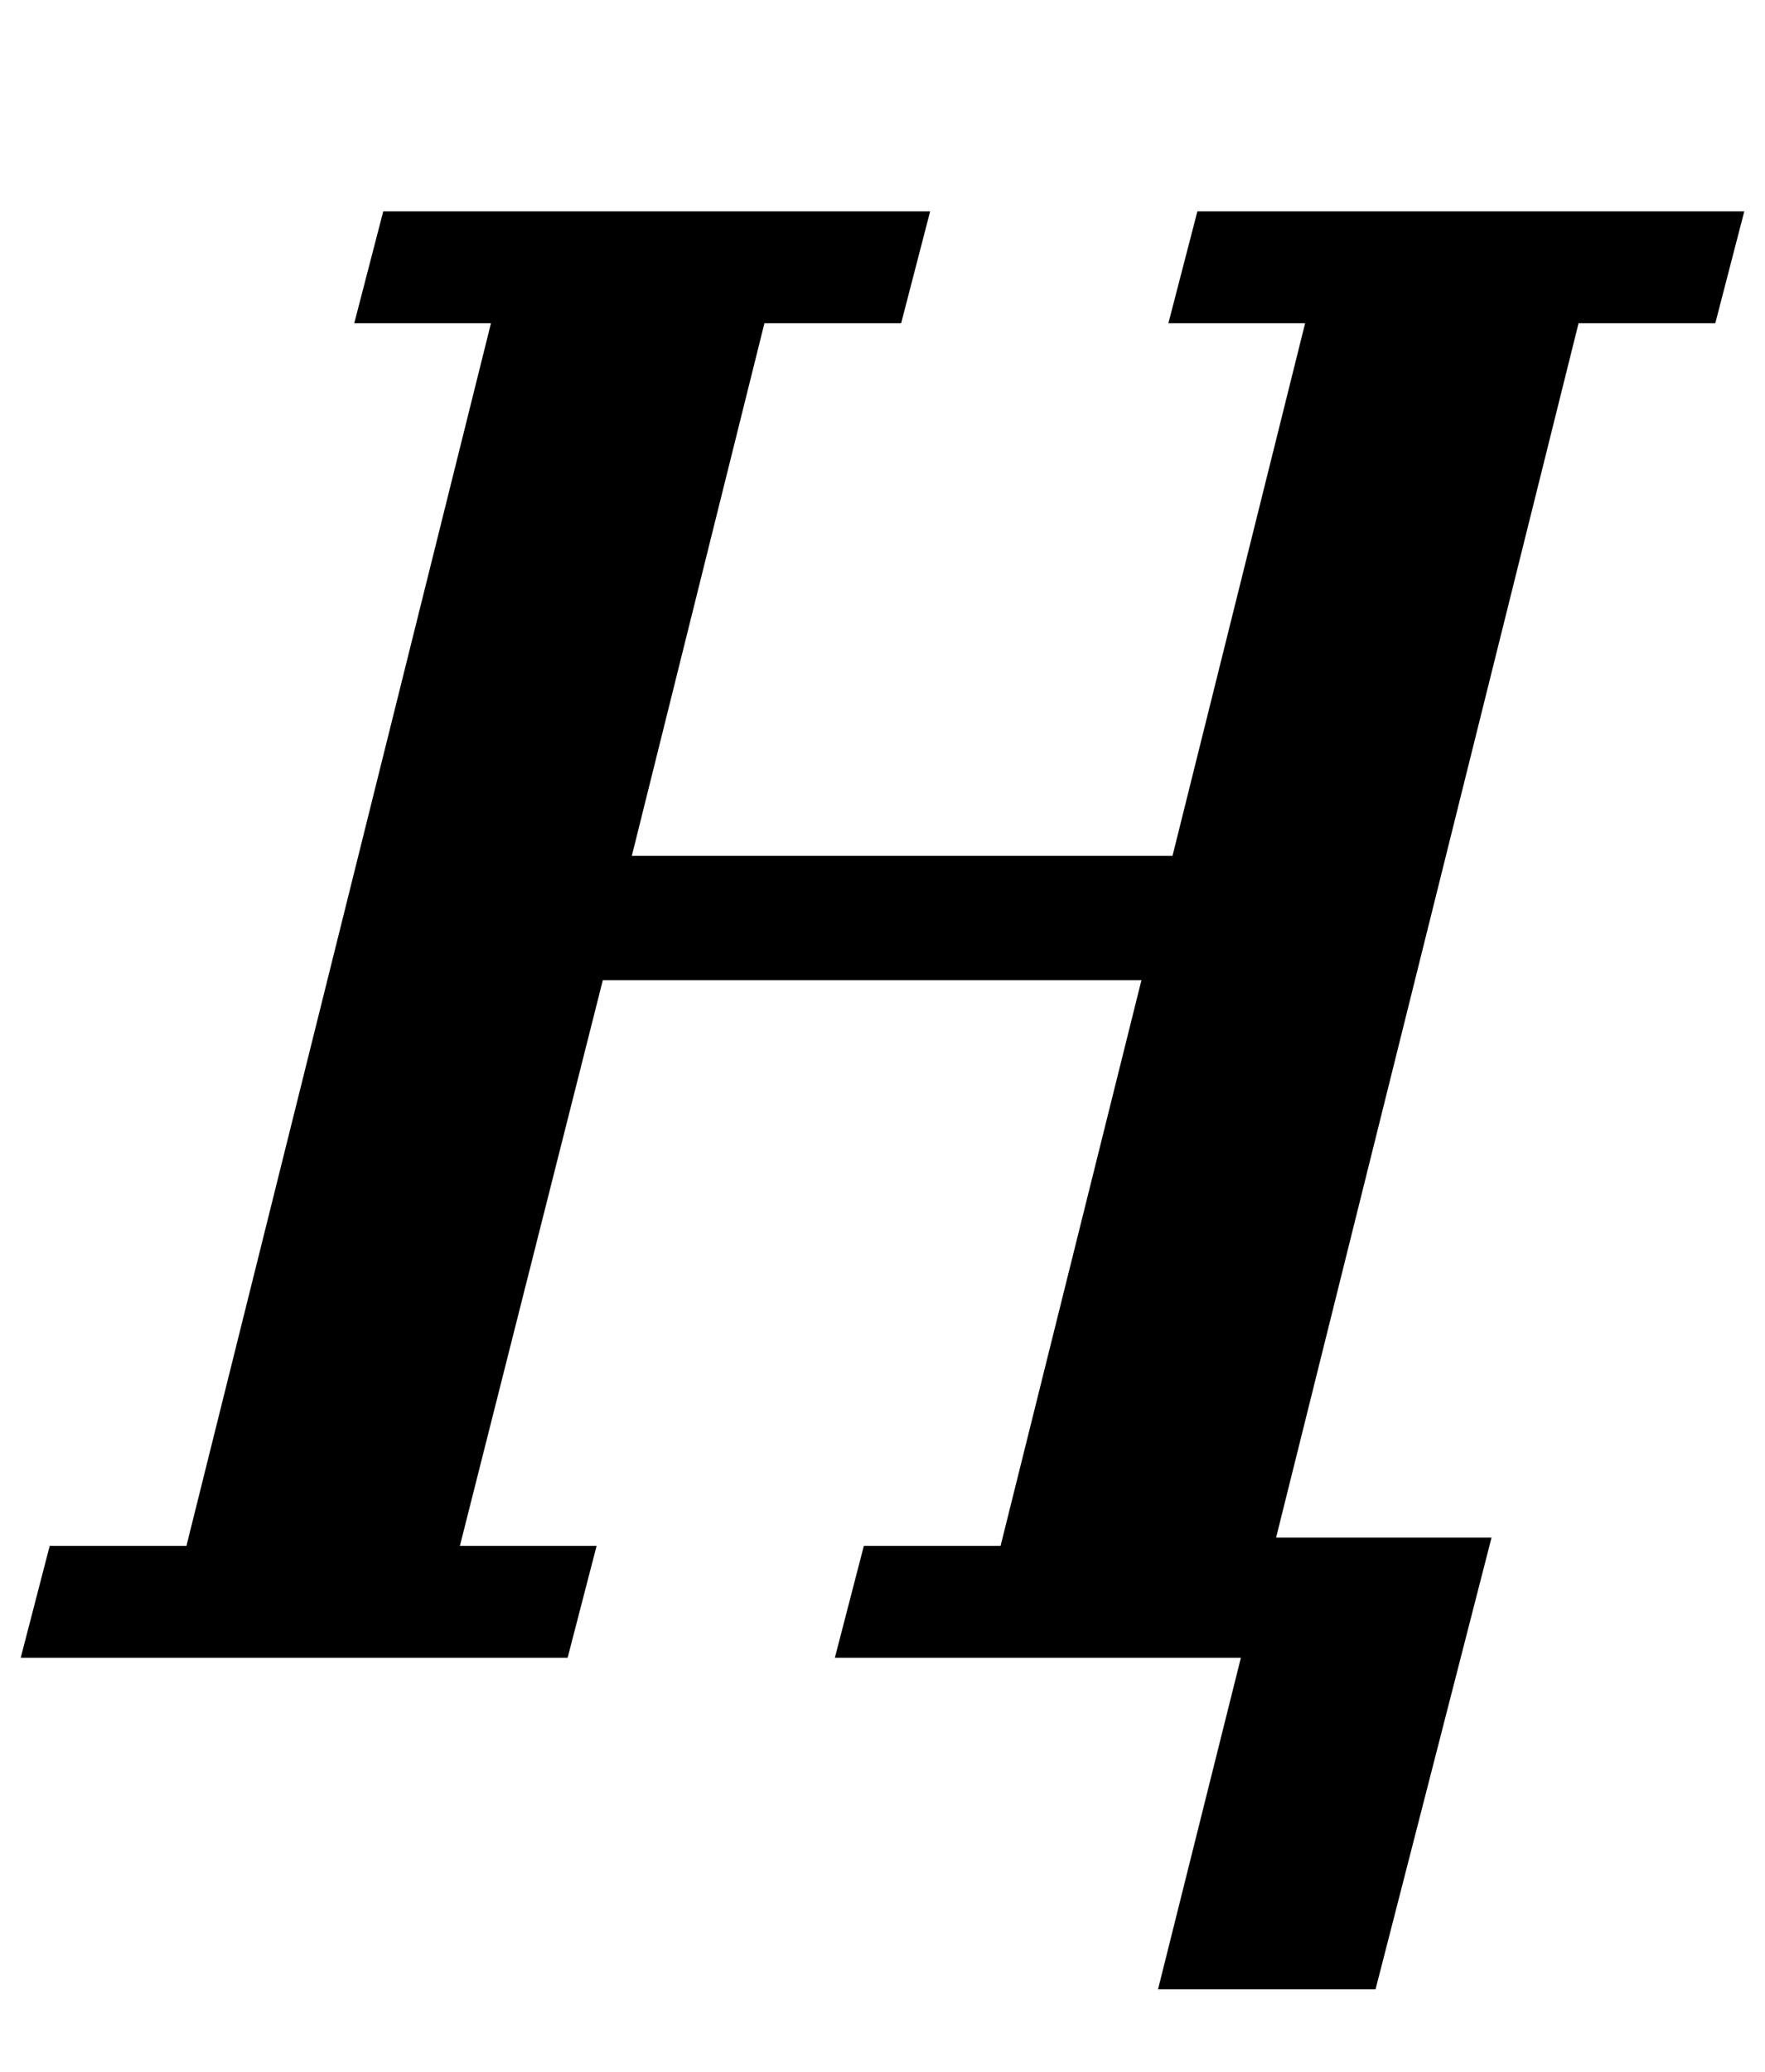 <?xml version="1.0" standalone="no"?>
<!DOCTYPE svg PUBLIC "-//W3C//DTD SVG 1.1//EN" "http://www.w3.org/Graphics/SVG/1.1/DTD/svg11.dtd" >
<svg xmlns="http://www.w3.org/2000/svg" xmlns:xlink="http://www.w3.org/1999/xlink" version="1.1" viewBox="-40 0 852 1000">
  <g transform="matrix(1 0 0 -1 0 800)">
   <path fill="currentColor"
d="M559 0h-196l14 54h66l68 273h-260l-69 -273h66l-14 -54h-264l14 54h66l147 590h-66l14 54h264l-14 -54h-66l-64 -257h261l64 257h-66l14 54h264l-14 -54h-66l-146 -586h104l-56 -218h-105z" />
  </g>

</svg>
